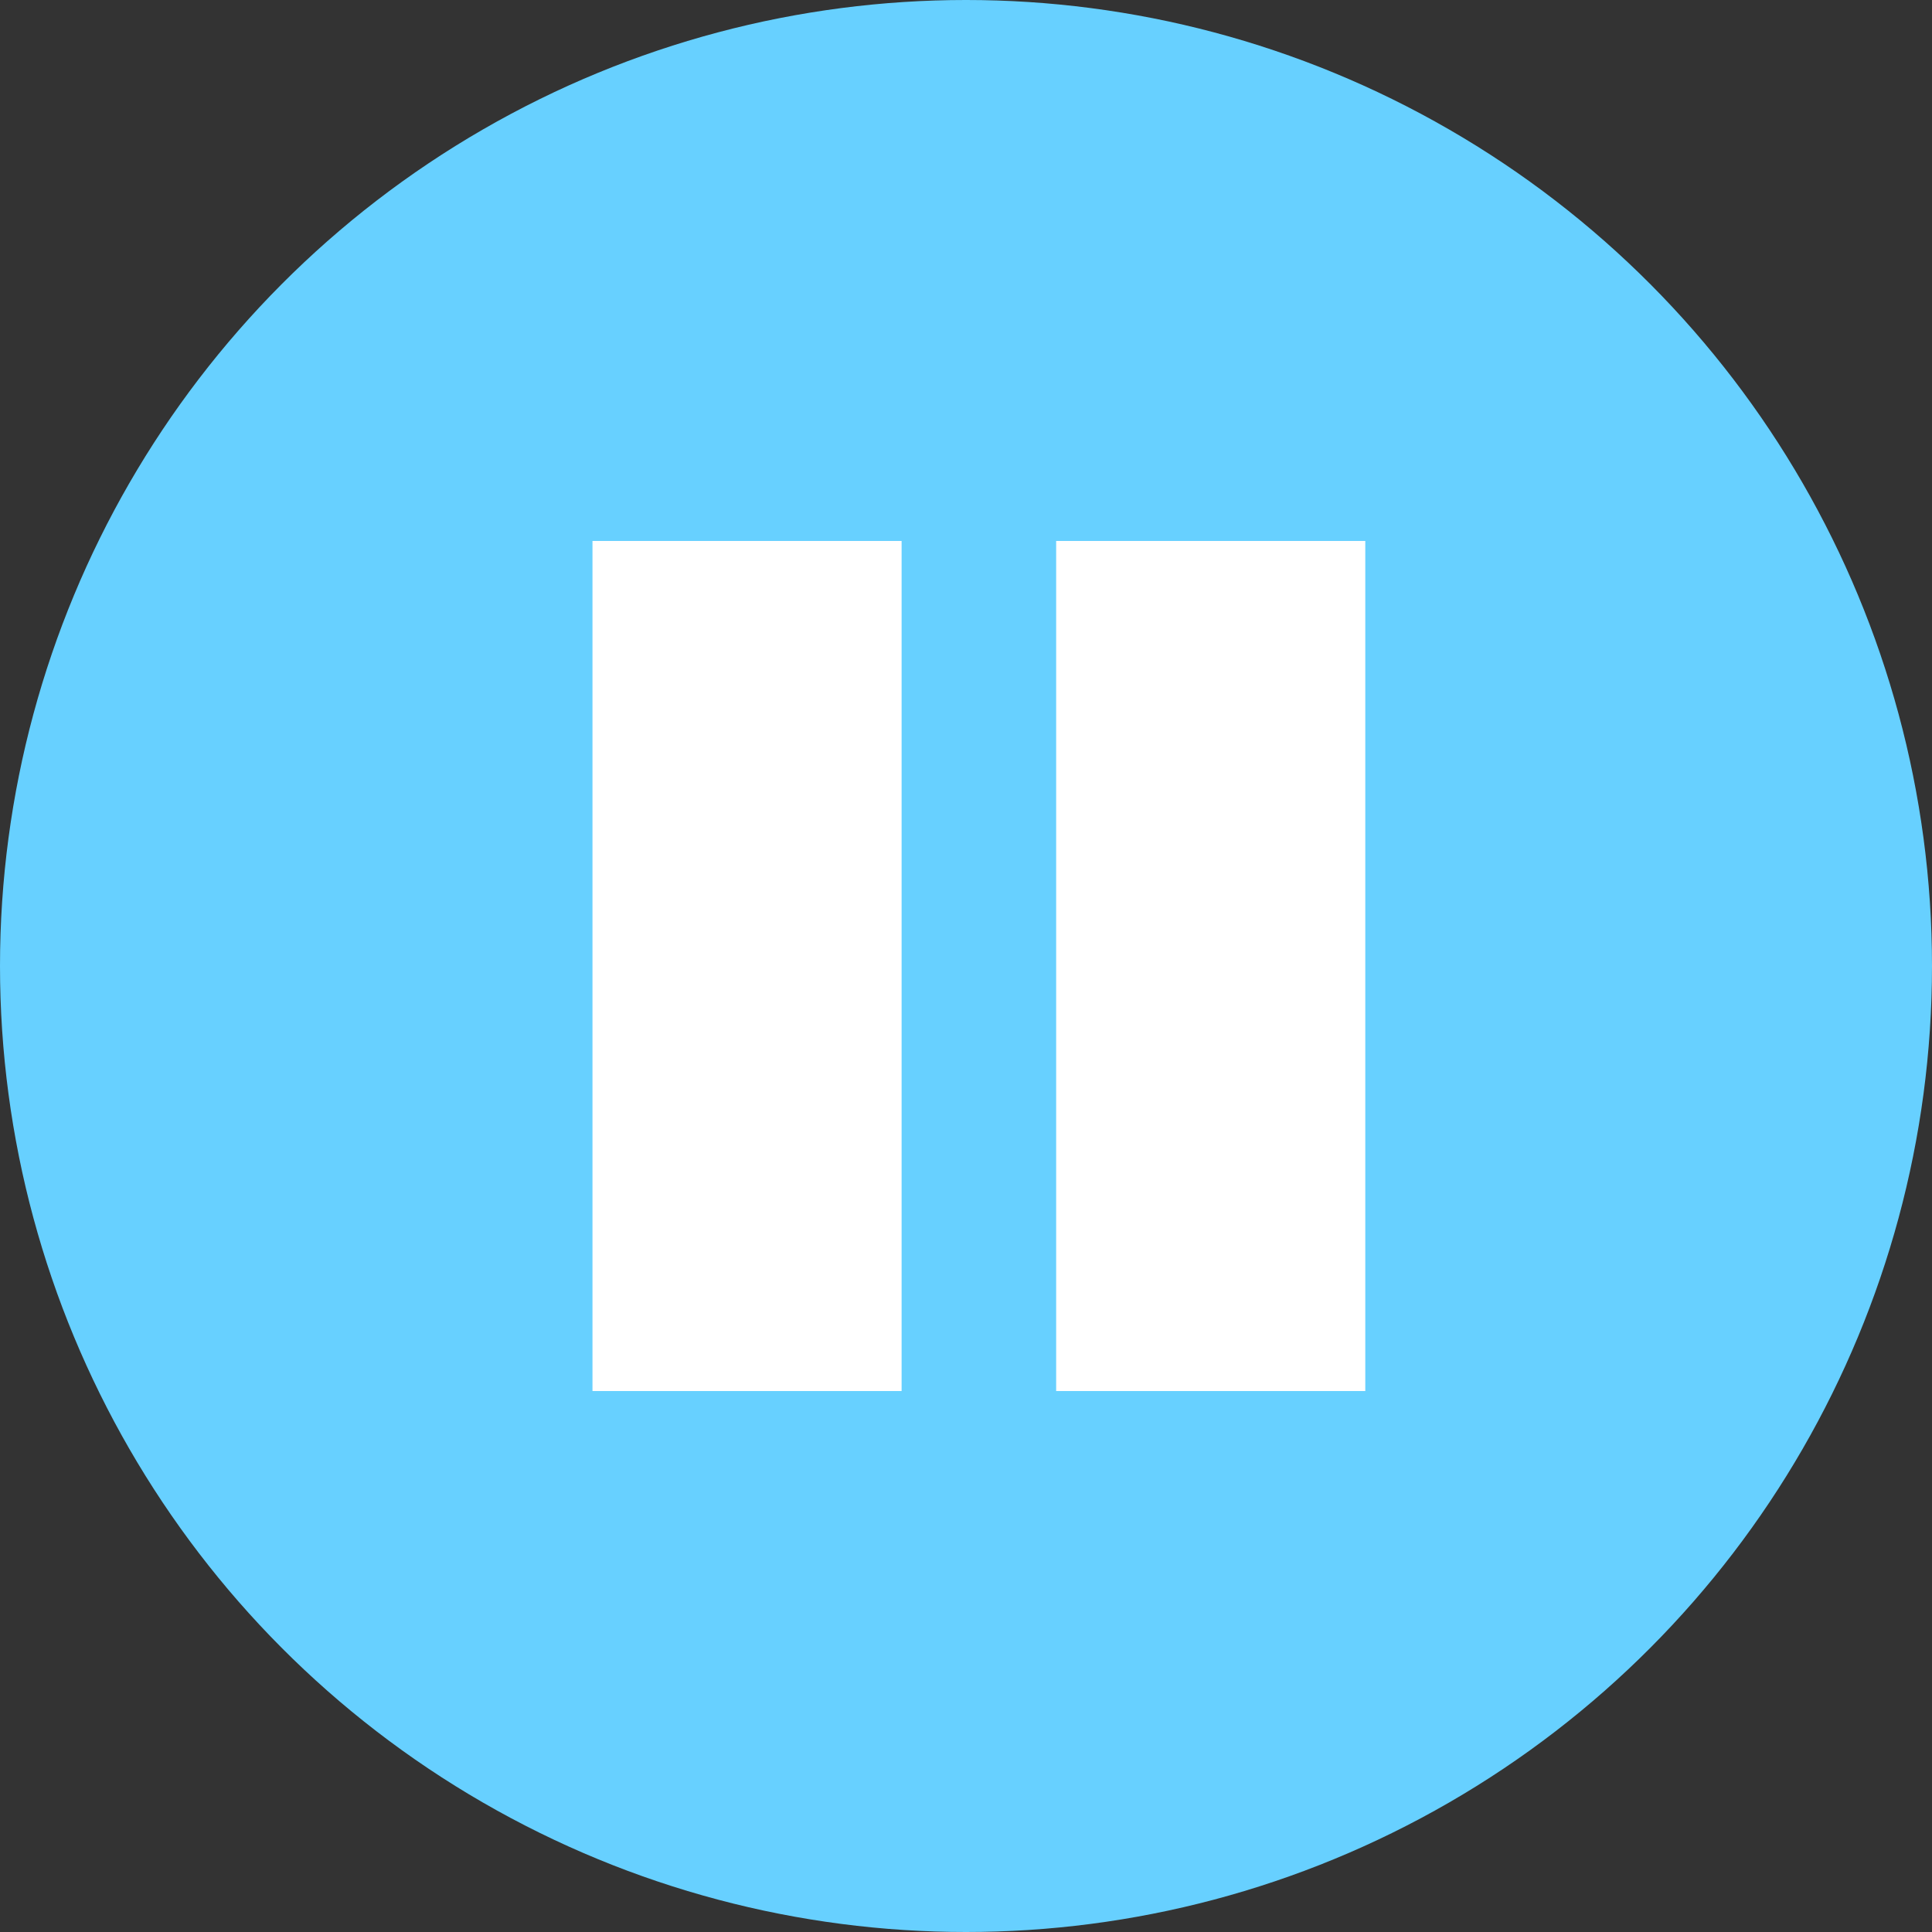 <svg xmlns="http://www.w3.org/2000/svg" width="75" height="75" viewBox="0 0 75 75">
  <rect x="0" y="0" width="75" height="75" fill="#333333" stroke="none"/>
  <g id="pause-btn" transform="translate(-208 -725)">
    <circle id="Ellipse_30" data-name="Ellipse 30" cx="37.5" cy="37.5" r="37.5" transform="translate(208 725)" fill="#67d0ff"/>
    <rect id="Rectangle_119" data-name="Rectangle 119" width="12" height="33" transform="translate(231 746)" fill="#fff"/>
    <rect id="Rectangle_120" data-name="Rectangle 120" width="12" height="33" transform="translate(249 746)" fill="#fff"/>
  </g>
</svg>
